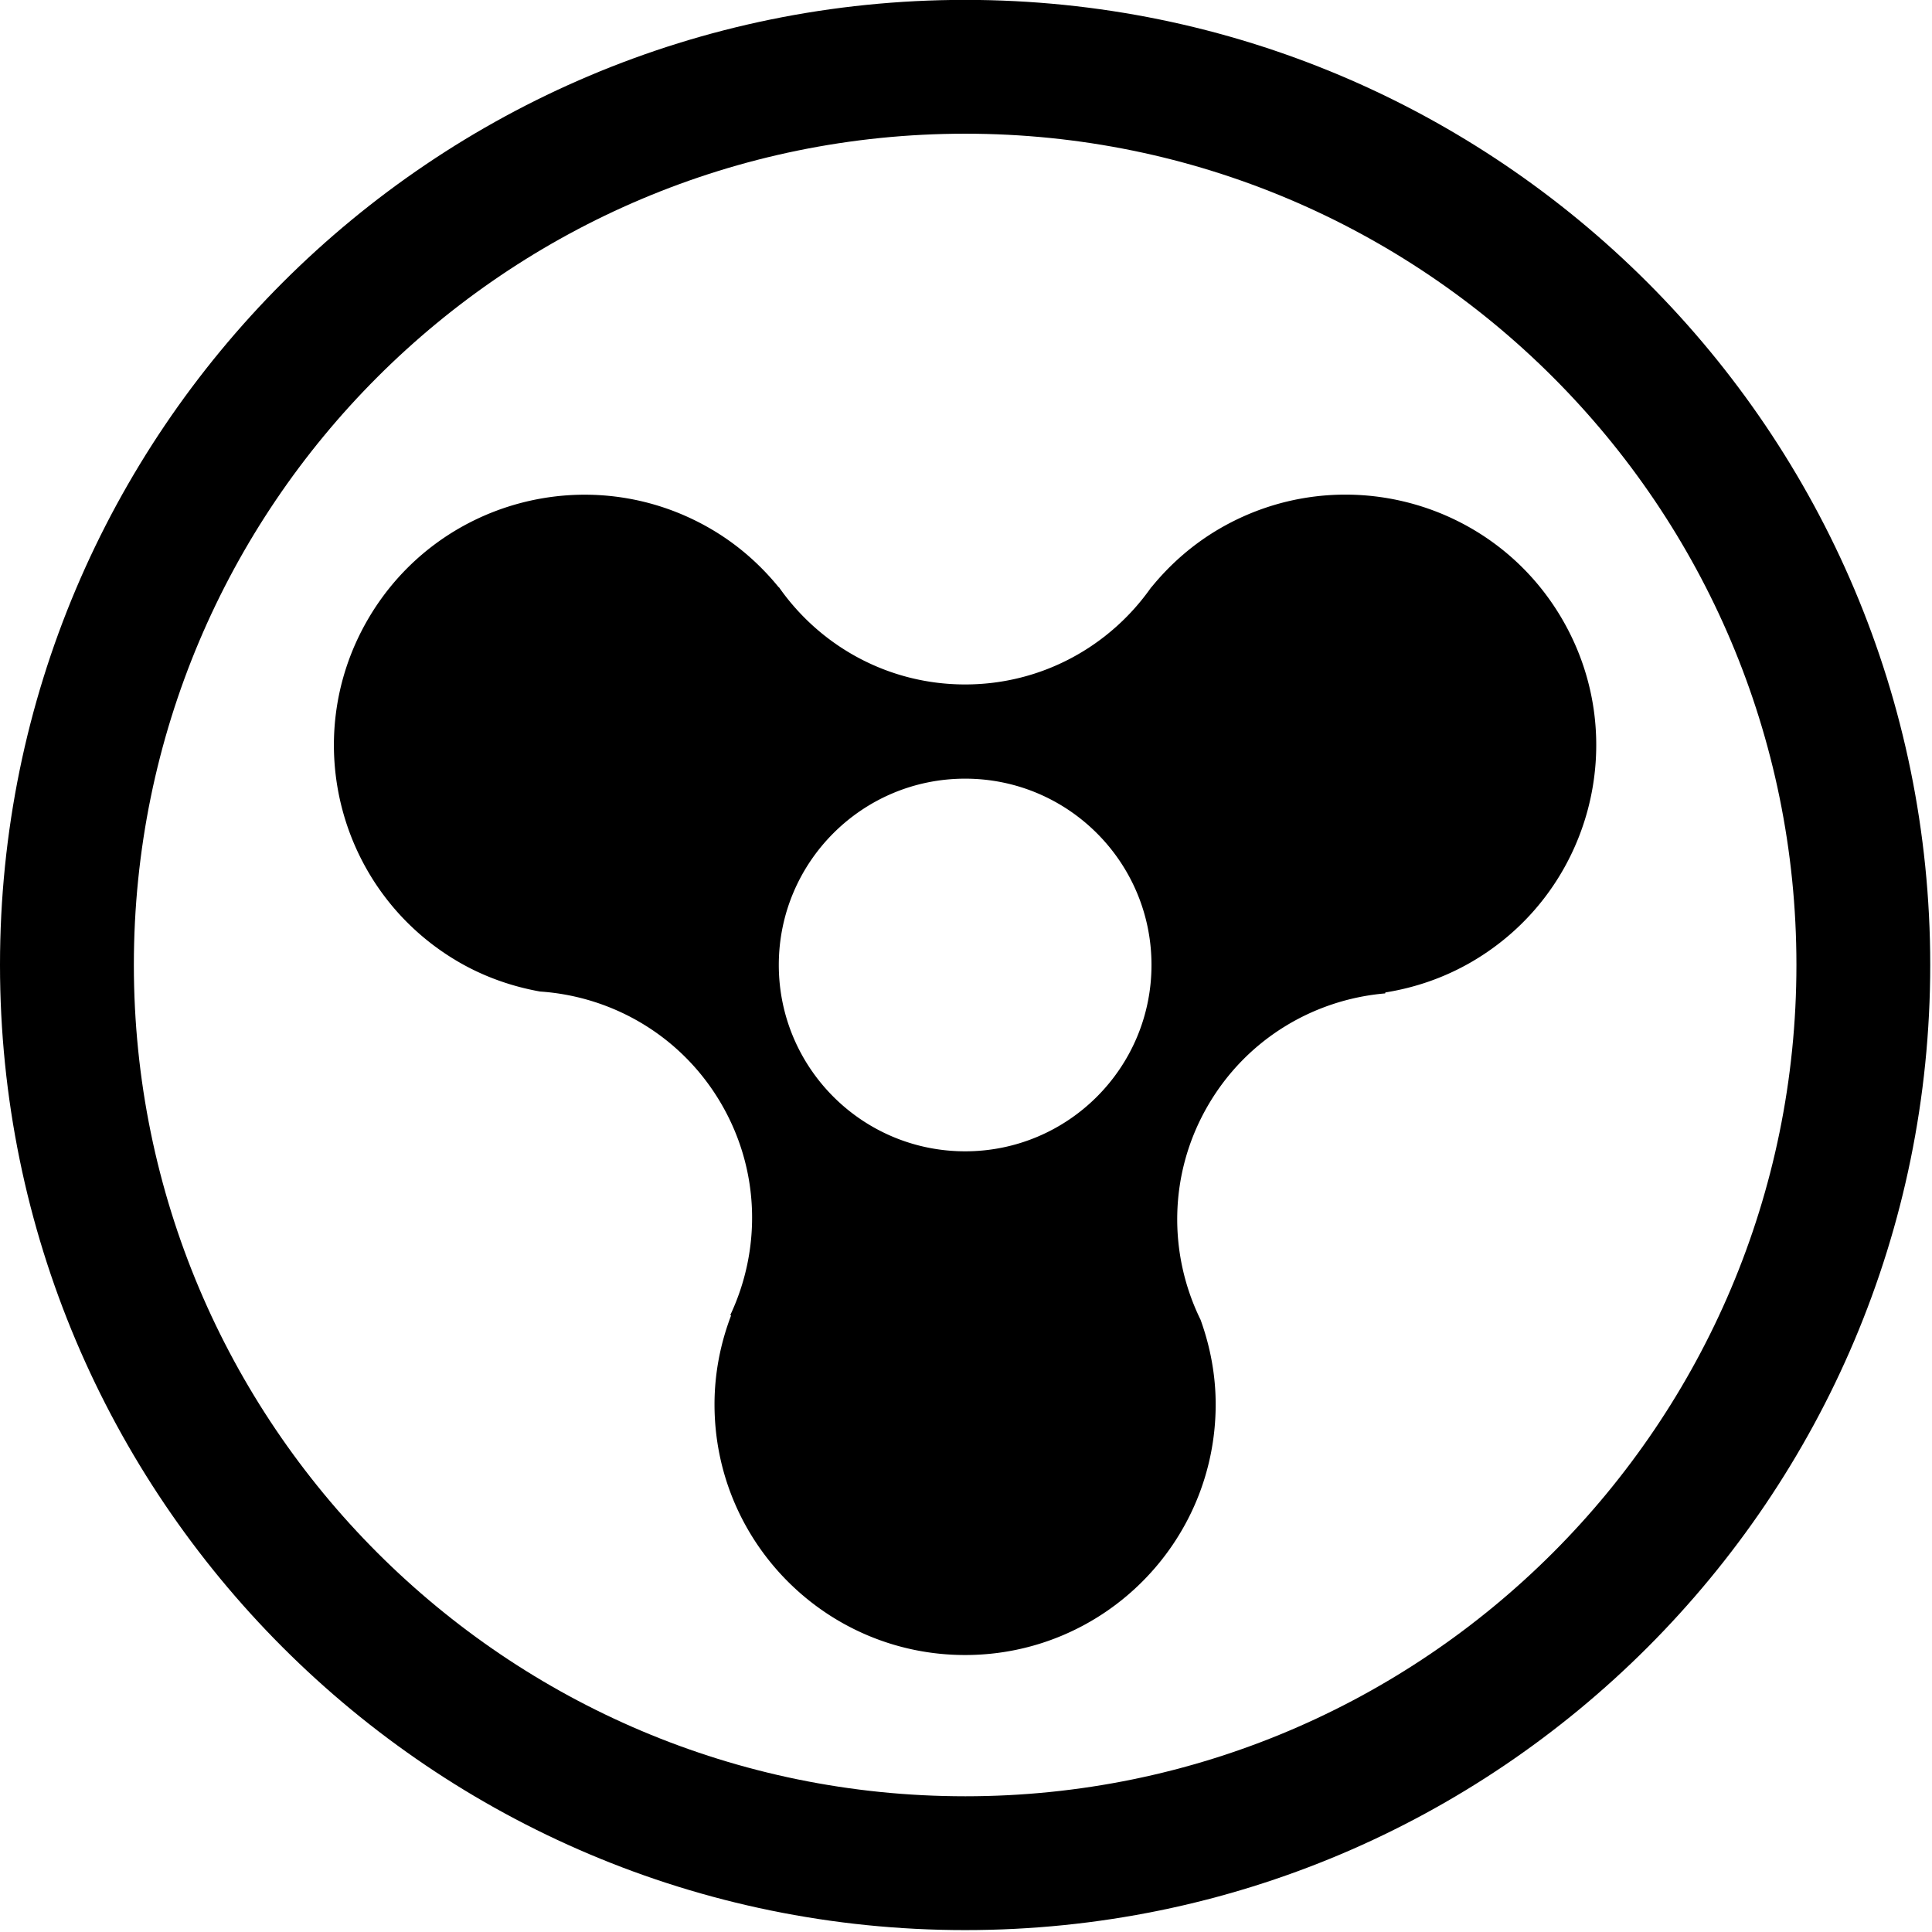 <svg xmlns="http://www.w3.org/2000/svg" viewBox="0 0 384 384"><path d="M191.844-.023C85.879-.023 0 85.844 0 191.773c0 105.93 85.883 191.848 191.844 191.848 105.91 0 191.804-85.918 191.804-191.848S297.754-.023 191.844-.023zm0 357.046c-91.27 0-165.239-74.007-165.239-165.25 0-91.238 73.973-165.199 165.239-165.199 91.222 0 165.21 73.961 165.21 165.2 0 91.242-73.988 165.25-165.21 165.25zm0 0"/><path d="M310.59 123.223c-13.742-23.825-44.207-31.985-68.047-18.23-5.406 3.124-9.961 7.144-13.688 11.722-.003-.008-.015-.008-.023-.012-8.164 11.676-21.687 19.336-37.004 19.336-15.332 0-28.851-7.66-37.012-19.336a.144.144 0 00-.043.02c-3.722-4.575-8.277-8.594-13.687-11.715-23.82-13.75-54.285-5.598-68.04 18.23-13.753 23.813-5.585 54.278 18.24 68.035 5.116 2.946 10.554 4.813 16.058 5.801 14.539.977 28.332 8.953 36.136 22.528 7.649 13.3 7.75 28.863 1.676 41.765.047.035.094.086.149.113-2.09 5.493-3.29 11.434-3.29 17.657 0 27.508 22.301 49.812 49.813 49.812 27.5 0 49.797-22.304 49.797-49.812 0-5.907-1.102-11.551-3-16.817-6.418-13.074-6.41-29.011 1.445-42.554 7.676-13.25 21.067-21.106 35.25-22.32.008-.063.024-.126.032-.188 5.824-.934 11.586-2.871 17.007-5.996 23.817-13.762 31.98-44.223 18.23-68.04zM191.832 228.832c-20.46 0-37.039-16.586-37.039-37.039 0-20.45 16.578-37.027 37.039-37.027 20.441 0 37.035 16.578 37.035 37.027 0 20.453-16.594 37.039-37.035 37.039zm0 0"/></svg>